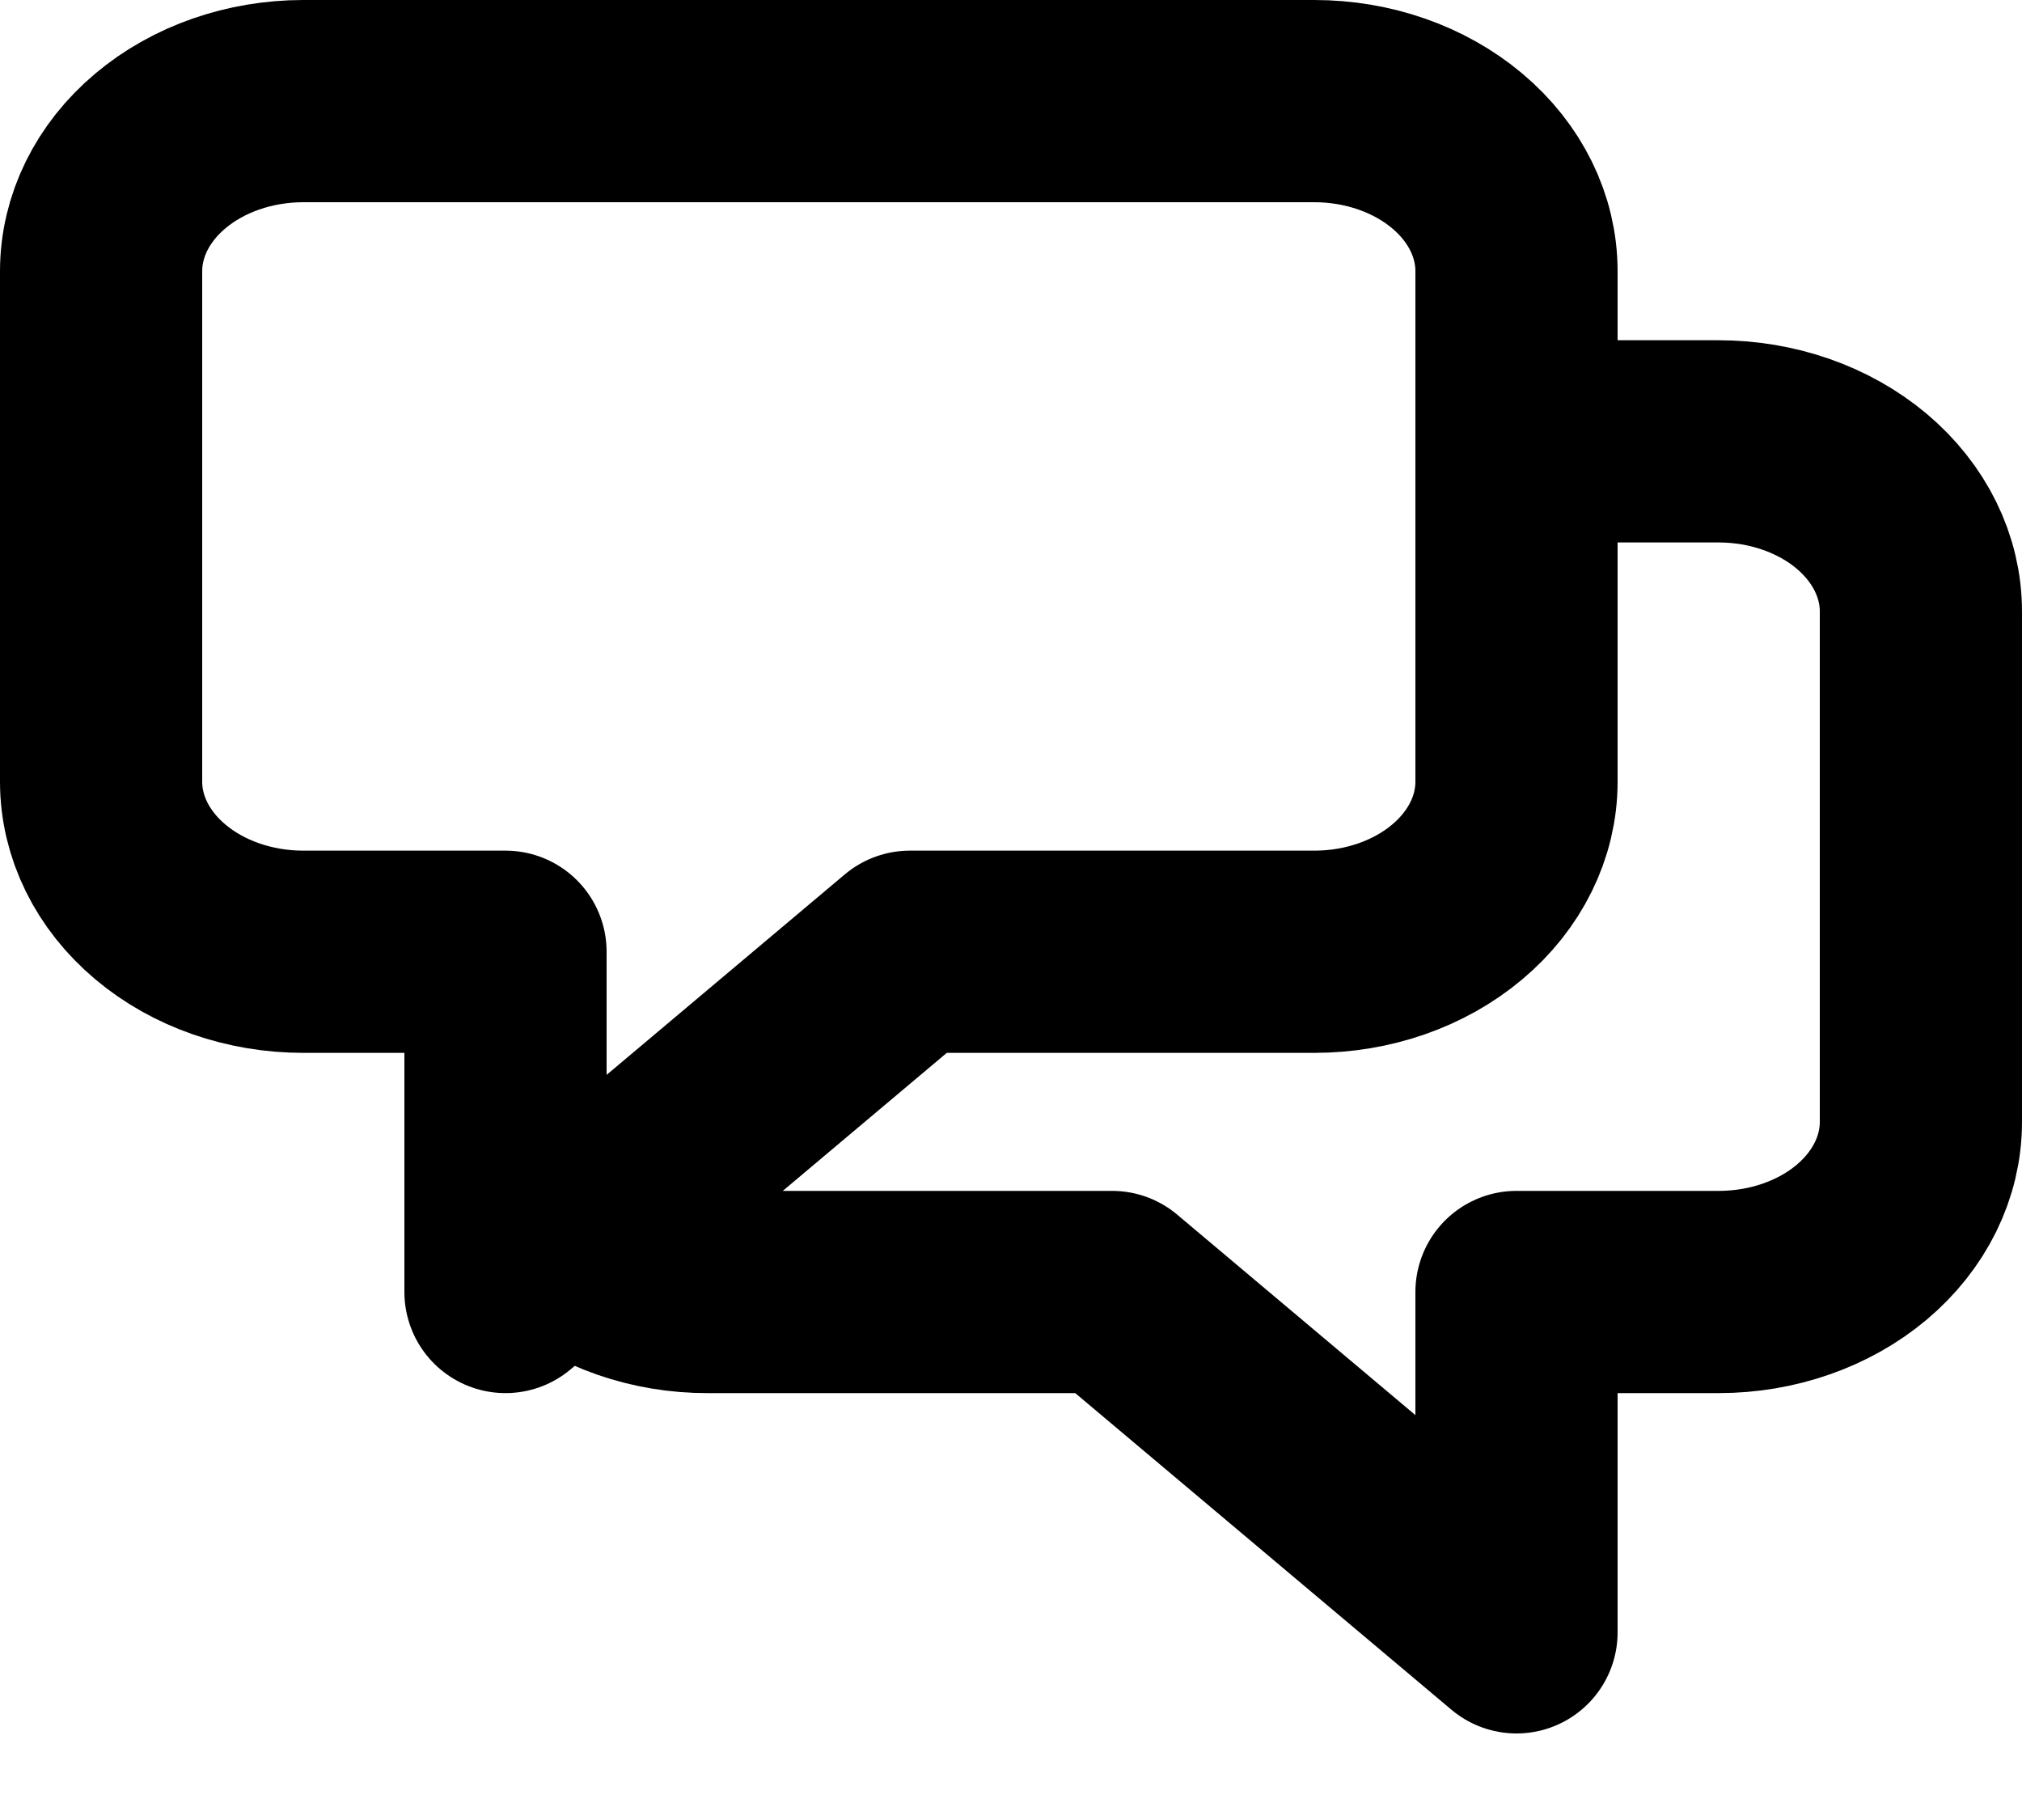 <svg width="20" height="18" viewBox="0 0 20 18" fill="none" xmlns="http://www.w3.org/2000/svg">
<path d="M15 4.365H17C17.53 4.365 18.039 4.543 18.414 4.858C18.789 5.174 19 5.602 19 6.048V11.096C19 11.542 18.789 11.97 18.414 12.286C18.039 12.601 17.53 12.778 17 12.778H15V16.144L11 12.778H7C6.737 12.779 6.477 12.735 6.235 12.651C5.992 12.566 5.771 12.442 5.586 12.286M5.586 12.286L9 9.413H13C13.53 9.413 14.039 9.236 14.414 8.92C14.789 8.605 15 8.177 15 7.731V2.683C15 2.236 14.789 1.808 14.414 1.493C14.039 1.177 13.53 1 13 1H3C2.47 1 1.961 1.177 1.586 1.493C1.211 1.808 1 2.236 1 2.683V7.731C1 8.177 1.211 8.605 1.586 8.92C1.961 9.236 2.47 9.413 3 9.413H5V12.778L5.586 12.286Z" stroke="black" stroke-width="2" stroke-linecap="round" stroke-linejoin="round"/>
</svg>
